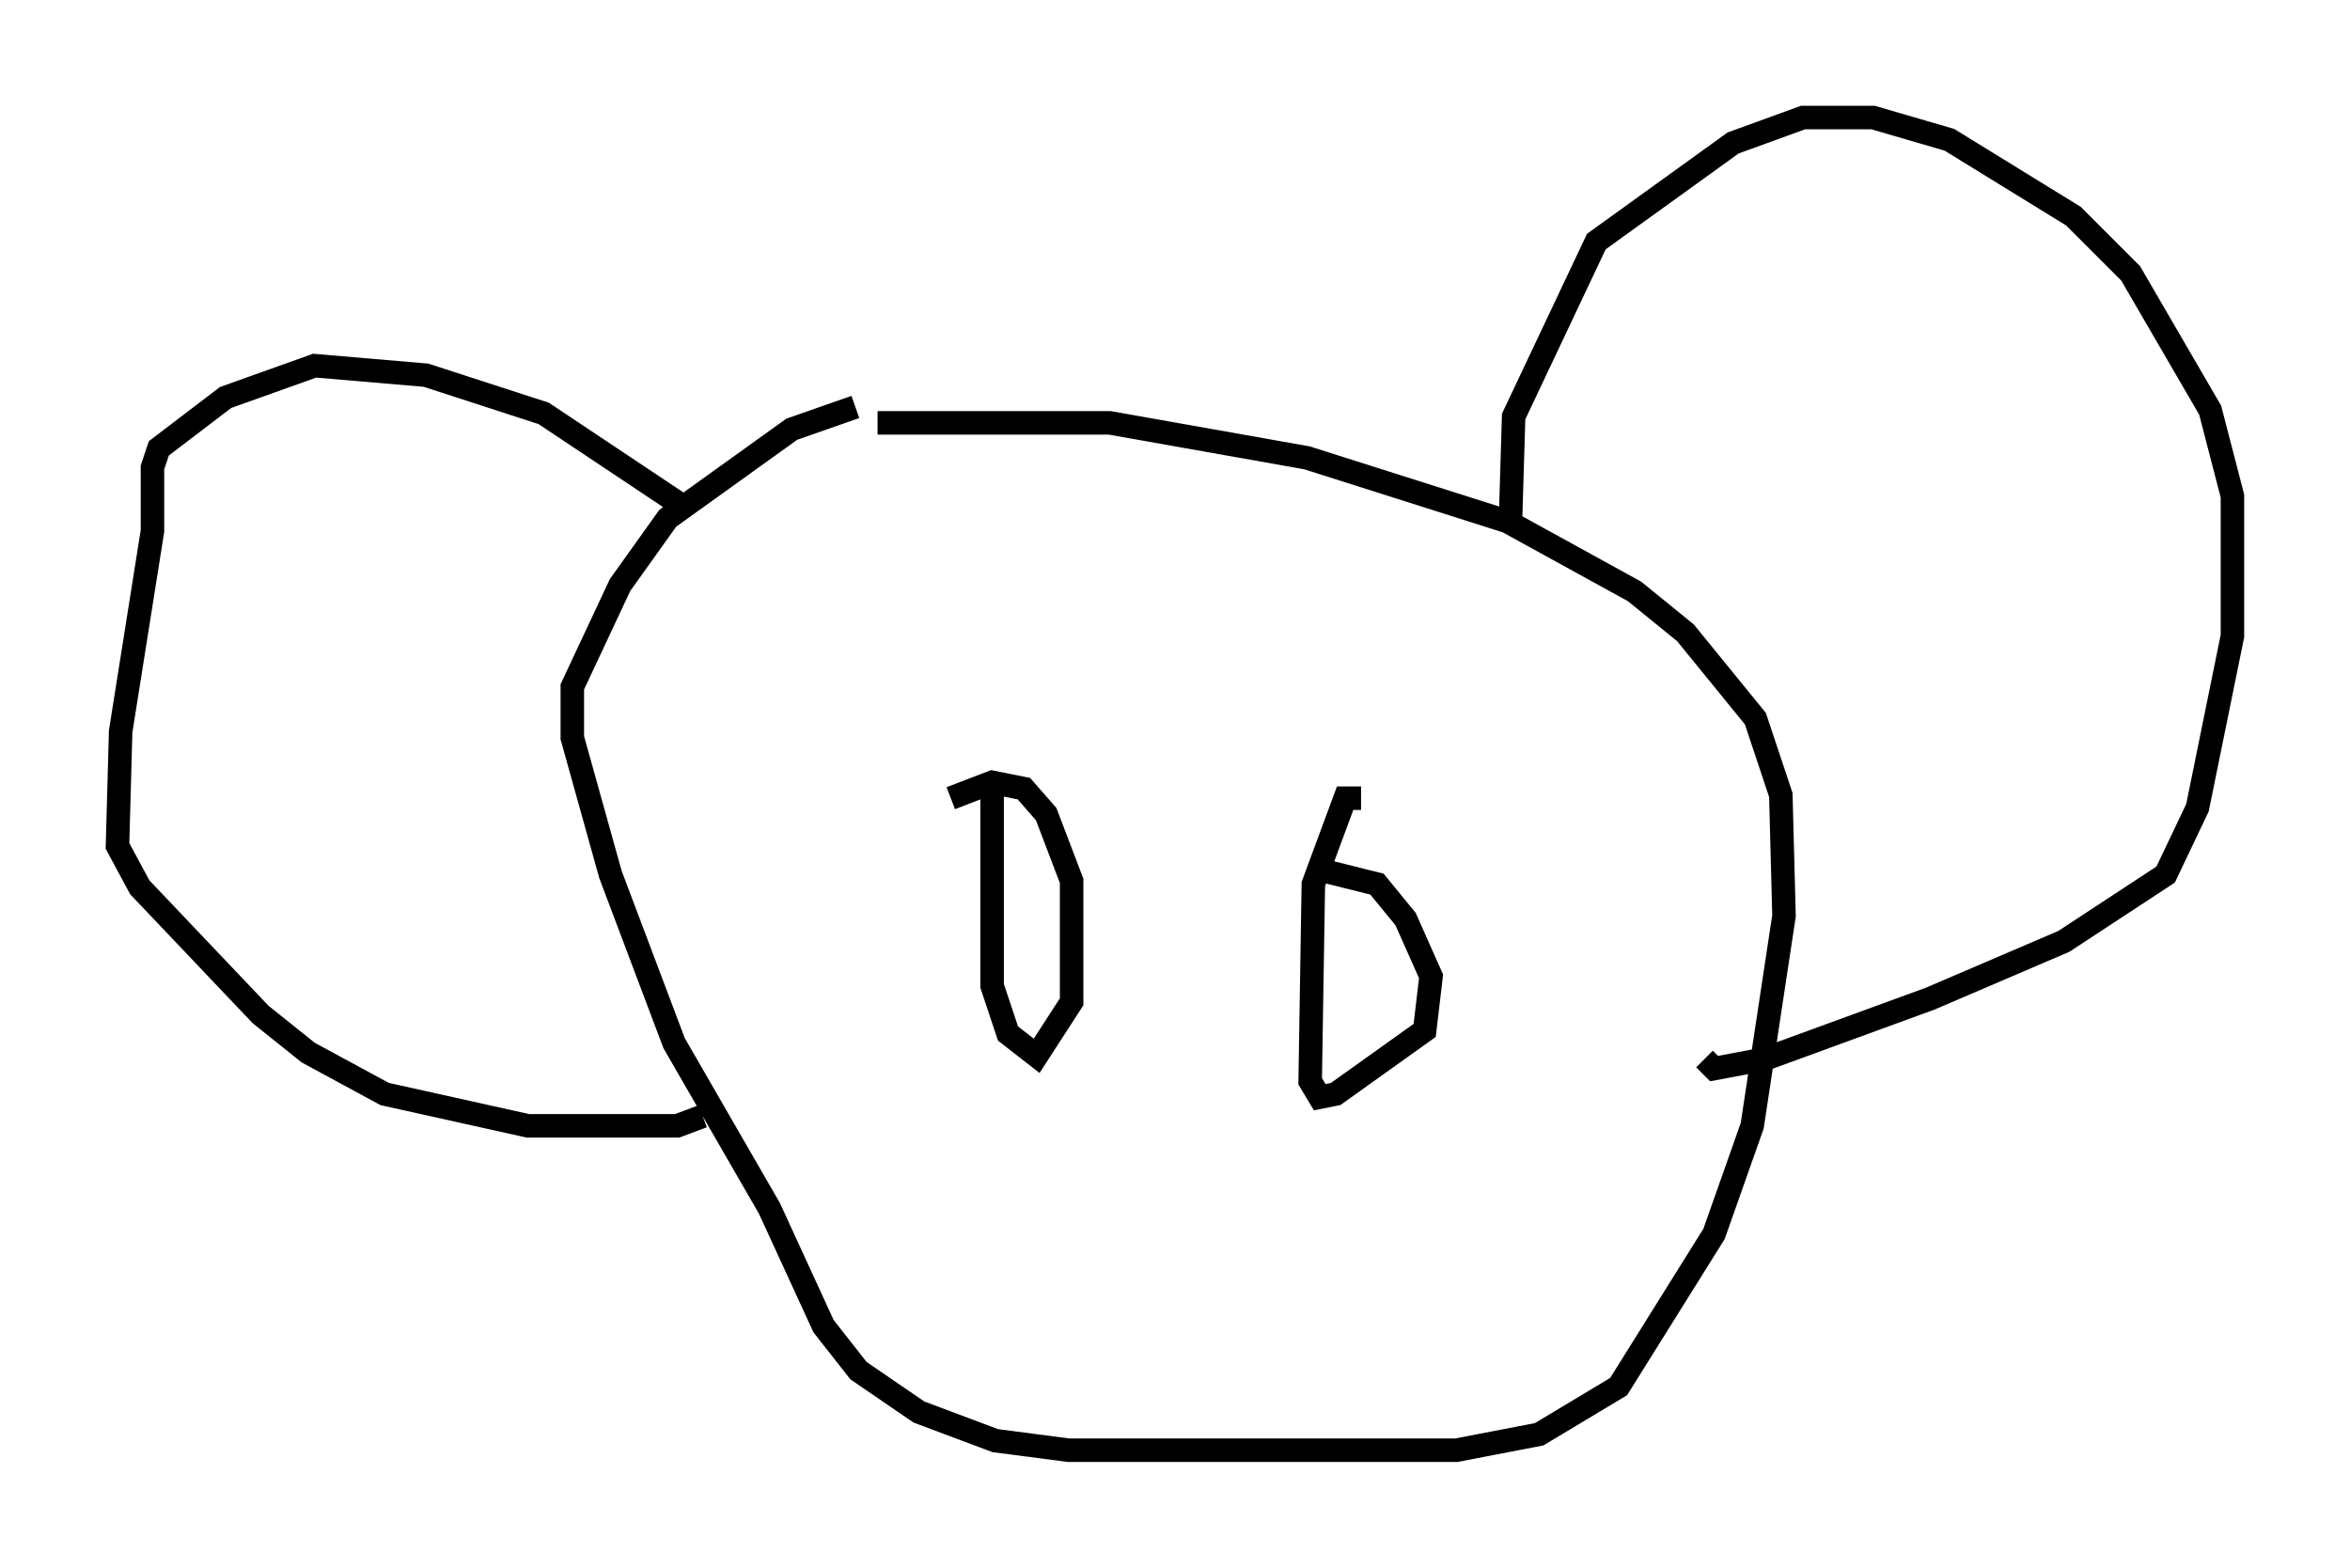 <?xml version="1.0" encoding="utf-8" ?>
<svg baseProfile="full" height="66.698" version="1.1" width="99.985" xmlns="http://www.w3.org/2000/svg" xmlns:ev="http://www.w3.org/2001/xml-events" xmlns:xlink="http://www.w3.org/1999/xlink"><defs /><rect fill="white" height="66.698" width="99.985" x="0" y="0" /><path d="M43.565, 17.314 m-7.172, 0.0 l-2.706, 0.947 -5.277, 3.789 l-2.03, 2.842 -2.03, 4.33 l0.0, 2.165 1.624, 5.819 l2.706, 7.172 4.059, 7.036 l2.3, 5.007 1.488, 1.894 l2.571, 1.759 3.248, 1.218 l3.112, 0.406 16.509, 0.0 l3.518, -0.677 3.383, -2.03 l4.059, -6.495 1.624, -4.601 l1.353, -8.931 -0.135, -5.142 l-1.083, -3.248 -2.977, -3.654 l-2.165, -1.759 -5.413, -2.977 l-8.525, -2.706 -8.39, -1.488 l-9.878, 0.0 m26.928, 4.195 l0.135, -4.465 3.518, -7.442 l5.819, -4.195 2.977, -1.083 l2.977, 0.0 3.248, 0.947 l5.277, 3.248 2.436, 2.436 l3.383, 5.819 0.947, 3.654 l0.0, 5.954 -1.488, 7.307 l-1.353, 2.842 -4.33, 2.842 l-5.683, 2.436 -7.036, 2.571 l-2.165, 0.406 -0.406, -0.406 m-43.707, -23.68 l-5.683, -3.789 -5.007, -1.624 l-4.736, -0.406 -3.789, 1.353 l-2.842, 2.165 -0.271, 0.812 l0.0, 2.706 -1.353, 8.525 l-0.135, 4.871 0.947, 1.759 l5.142, 5.413 2.03, 1.624 l3.248, 1.759 6.089, 1.353 l6.36, 0.0 1.083, -0.406 m12.314, -13.802 l0.0, 8.254 0.677, 2.03 l1.218, 0.947 1.488, -2.3 l0.0, -5.142 -1.083, -2.842 l-0.947, -1.083 -1.353, -0.271 l-1.759, 0.677 m17.456, 0.0 l-0.677, 0.0 -1.353, 3.654 l-0.135, 8.39 0.406, 0.677 l0.677, -0.135 3.789, -2.706 l0.271, -2.3 -1.083, -2.436 l-1.218, -1.488 -2.165, -0.541 " fill="none" stroke="black" stroke-width="1" /></svg>